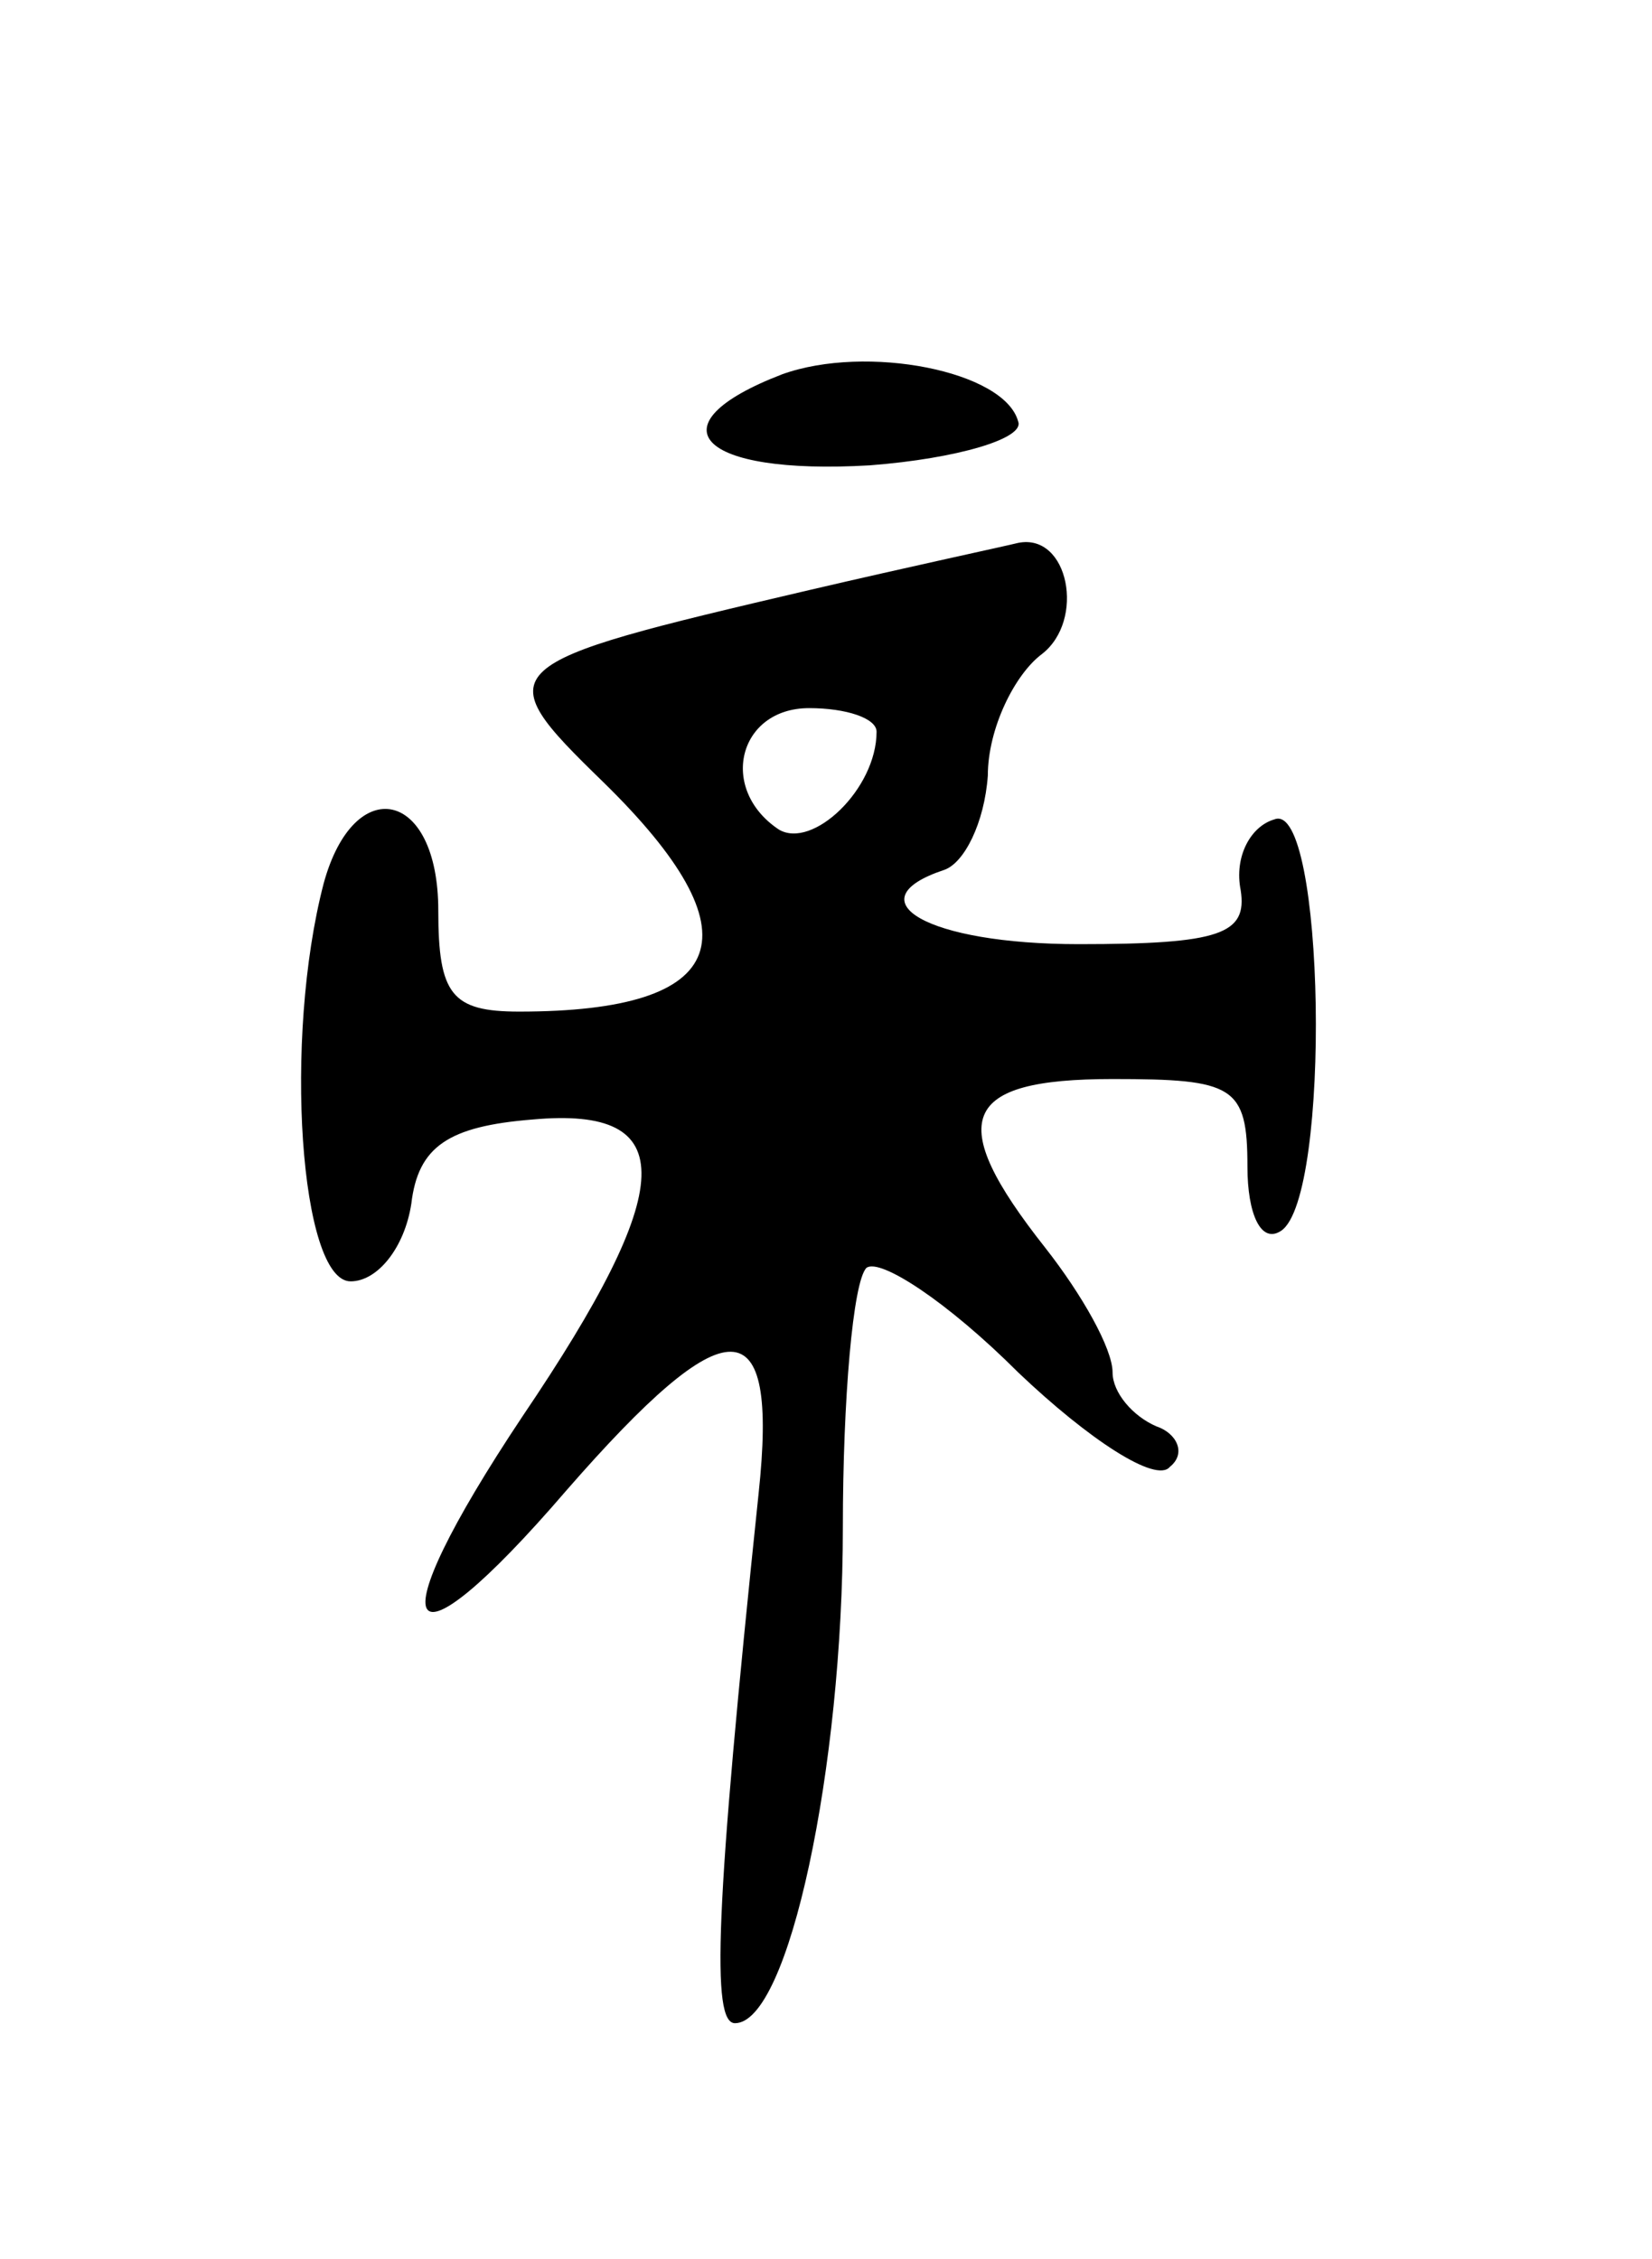 <svg version="1.0" xmlns="http://www.w3.org/2000/svg"
 width="49pt" height="67pt" viewBox="0 0 49 67"
 preserveAspectRatio="xMidYMid meet">
<g transform="translate(0,67) scale(0.1,-0.1)"
fill="#000000" stroke="none">
<path d="M232 559 c-39 -15 -25 -30 26 -27 26 2 46 8 44 13 -4 15 -45 23 -70
14z"/>
<path d="M240 495 c-94 -22 -96 -23 -61 -57 46 -45 38 -68 -25 -68 -20 0 -24
5 -24 30 0 36 -25 41 -34 8 -12 -46 -7 -118 8 -118 8 0 16 10 18 23 2 17 11
23 36 25 44 4 43 -20 -3 -88 -44 -66 -36 -79 13 -22 48 55 63 55 57 -1 -13
-124 -14 -157 -7 -157 16 0 32 76 32 147 0 38 3 73 7 77 4 3 24 -10 45 -31 21
-20 41 -33 45 -28 5 4 2 10 -4 12 -7 3 -13 10 -13 16 0 7 -9 23 -20 37 -30 38
-25 50 20 50 36 0 40 -2 40 -26 0 -14 4 -23 10 -19 15 10 13 128 -2 122 -7 -2
-12 -11 -10 -21 2 -13 -6 -16 -48 -16 -45 0 -67 13 -40 22 6 2 12 14 13 28 0
14 8 30 16 36 13 10 8 36 -7 33 -4 -1 -32 -7 -62 -14z m20 -42 c0 -17 -19 -35
-29 -29 -18 12 -12 36 9 36 11 0 20 -3 20 -7z"/>
</g>
</svg>
